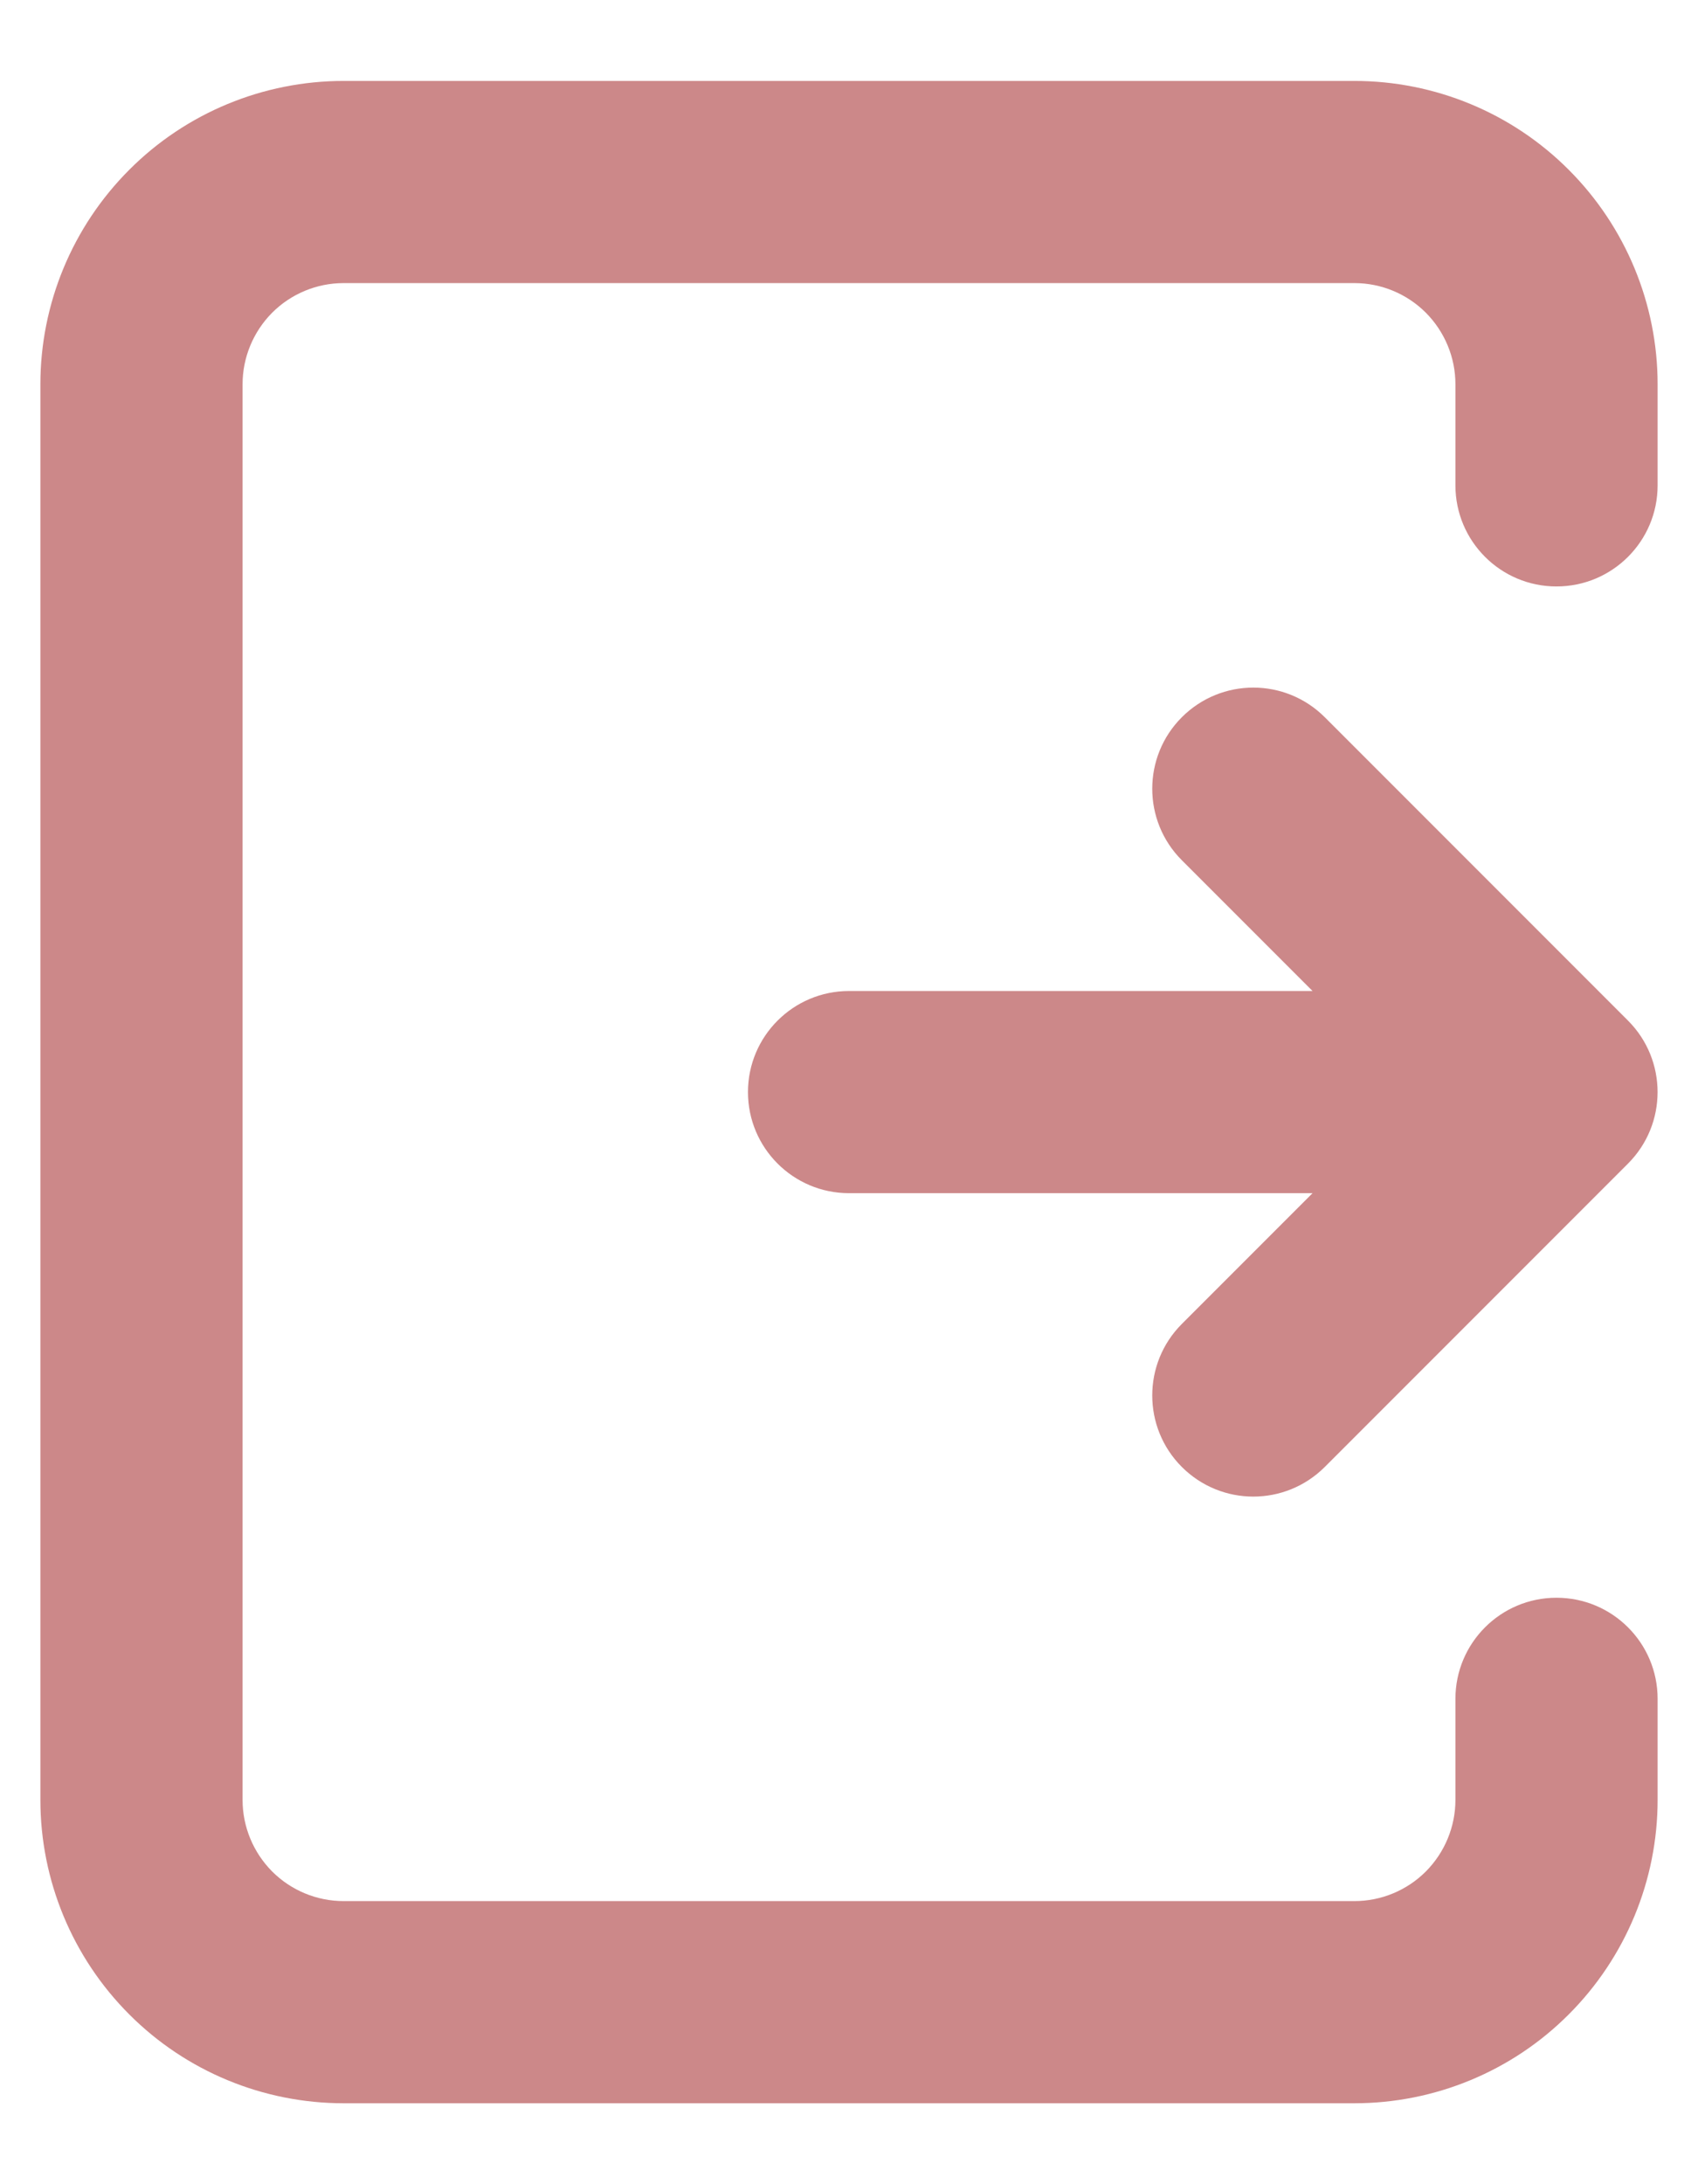 <svg width="14" height="18" viewBox="0 0 14 18" fill="none" xmlns="http://www.w3.org/2000/svg">
<path d="M2.833 0.667C2.17 0.667 1.534 0.93 1.066 1.399C0.597 1.868 0.333 2.504 0.333 3.167V14.833C0.333 15.496 0.597 16.132 1.066 16.601C1.534 17.07 2.17 17.333 2.833 17.333H11.167C11.83 17.333 12.466 17.07 12.934 16.601C13.403 16.132 13.667 15.496 13.667 14.833V14C13.667 13.54 13.294 13.167 12.833 13.167C12.373 13.167 12 13.54 12 14V14.833C12 15.054 11.912 15.266 11.756 15.423C11.6 15.579 11.388 15.667 11.167 15.667H2.833C2.612 15.667 2.4 15.579 2.244 15.423C2.088 15.266 2 15.054 2 14.833V3.167C2 2.946 2.088 2.734 2.244 2.577C2.4 2.421 2.612 2.333 2.833 2.333H11.167C11.388 2.333 11.6 2.421 11.756 2.577C11.912 2.734 12 2.946 12 3.167V4C12 4.46 12.373 4.833 12.833 4.833C13.294 4.833 13.667 4.46 13.667 4V3.167C13.667 2.504 13.403 1.868 12.934 1.399C12.466 0.93 11.83 0.667 11.167 0.667H2.833Z" fill="#CC8889"/>
<path d="M10.923 5.911C10.597 5.585 10.07 5.585 9.744 5.911C9.419 6.236 9.419 6.764 9.744 7.089L10.822 8.167H7C6.54 8.167 6.167 8.54 6.167 9C6.167 9.46 6.54 9.833 7 9.833H10.822L9.744 10.911C9.419 11.236 9.419 11.764 9.744 12.089C10.07 12.415 10.597 12.415 10.923 12.089L13.423 9.589C13.748 9.264 13.748 8.736 13.423 8.411L10.923 5.911Z" fill="#CC8889"/>
</svg>

